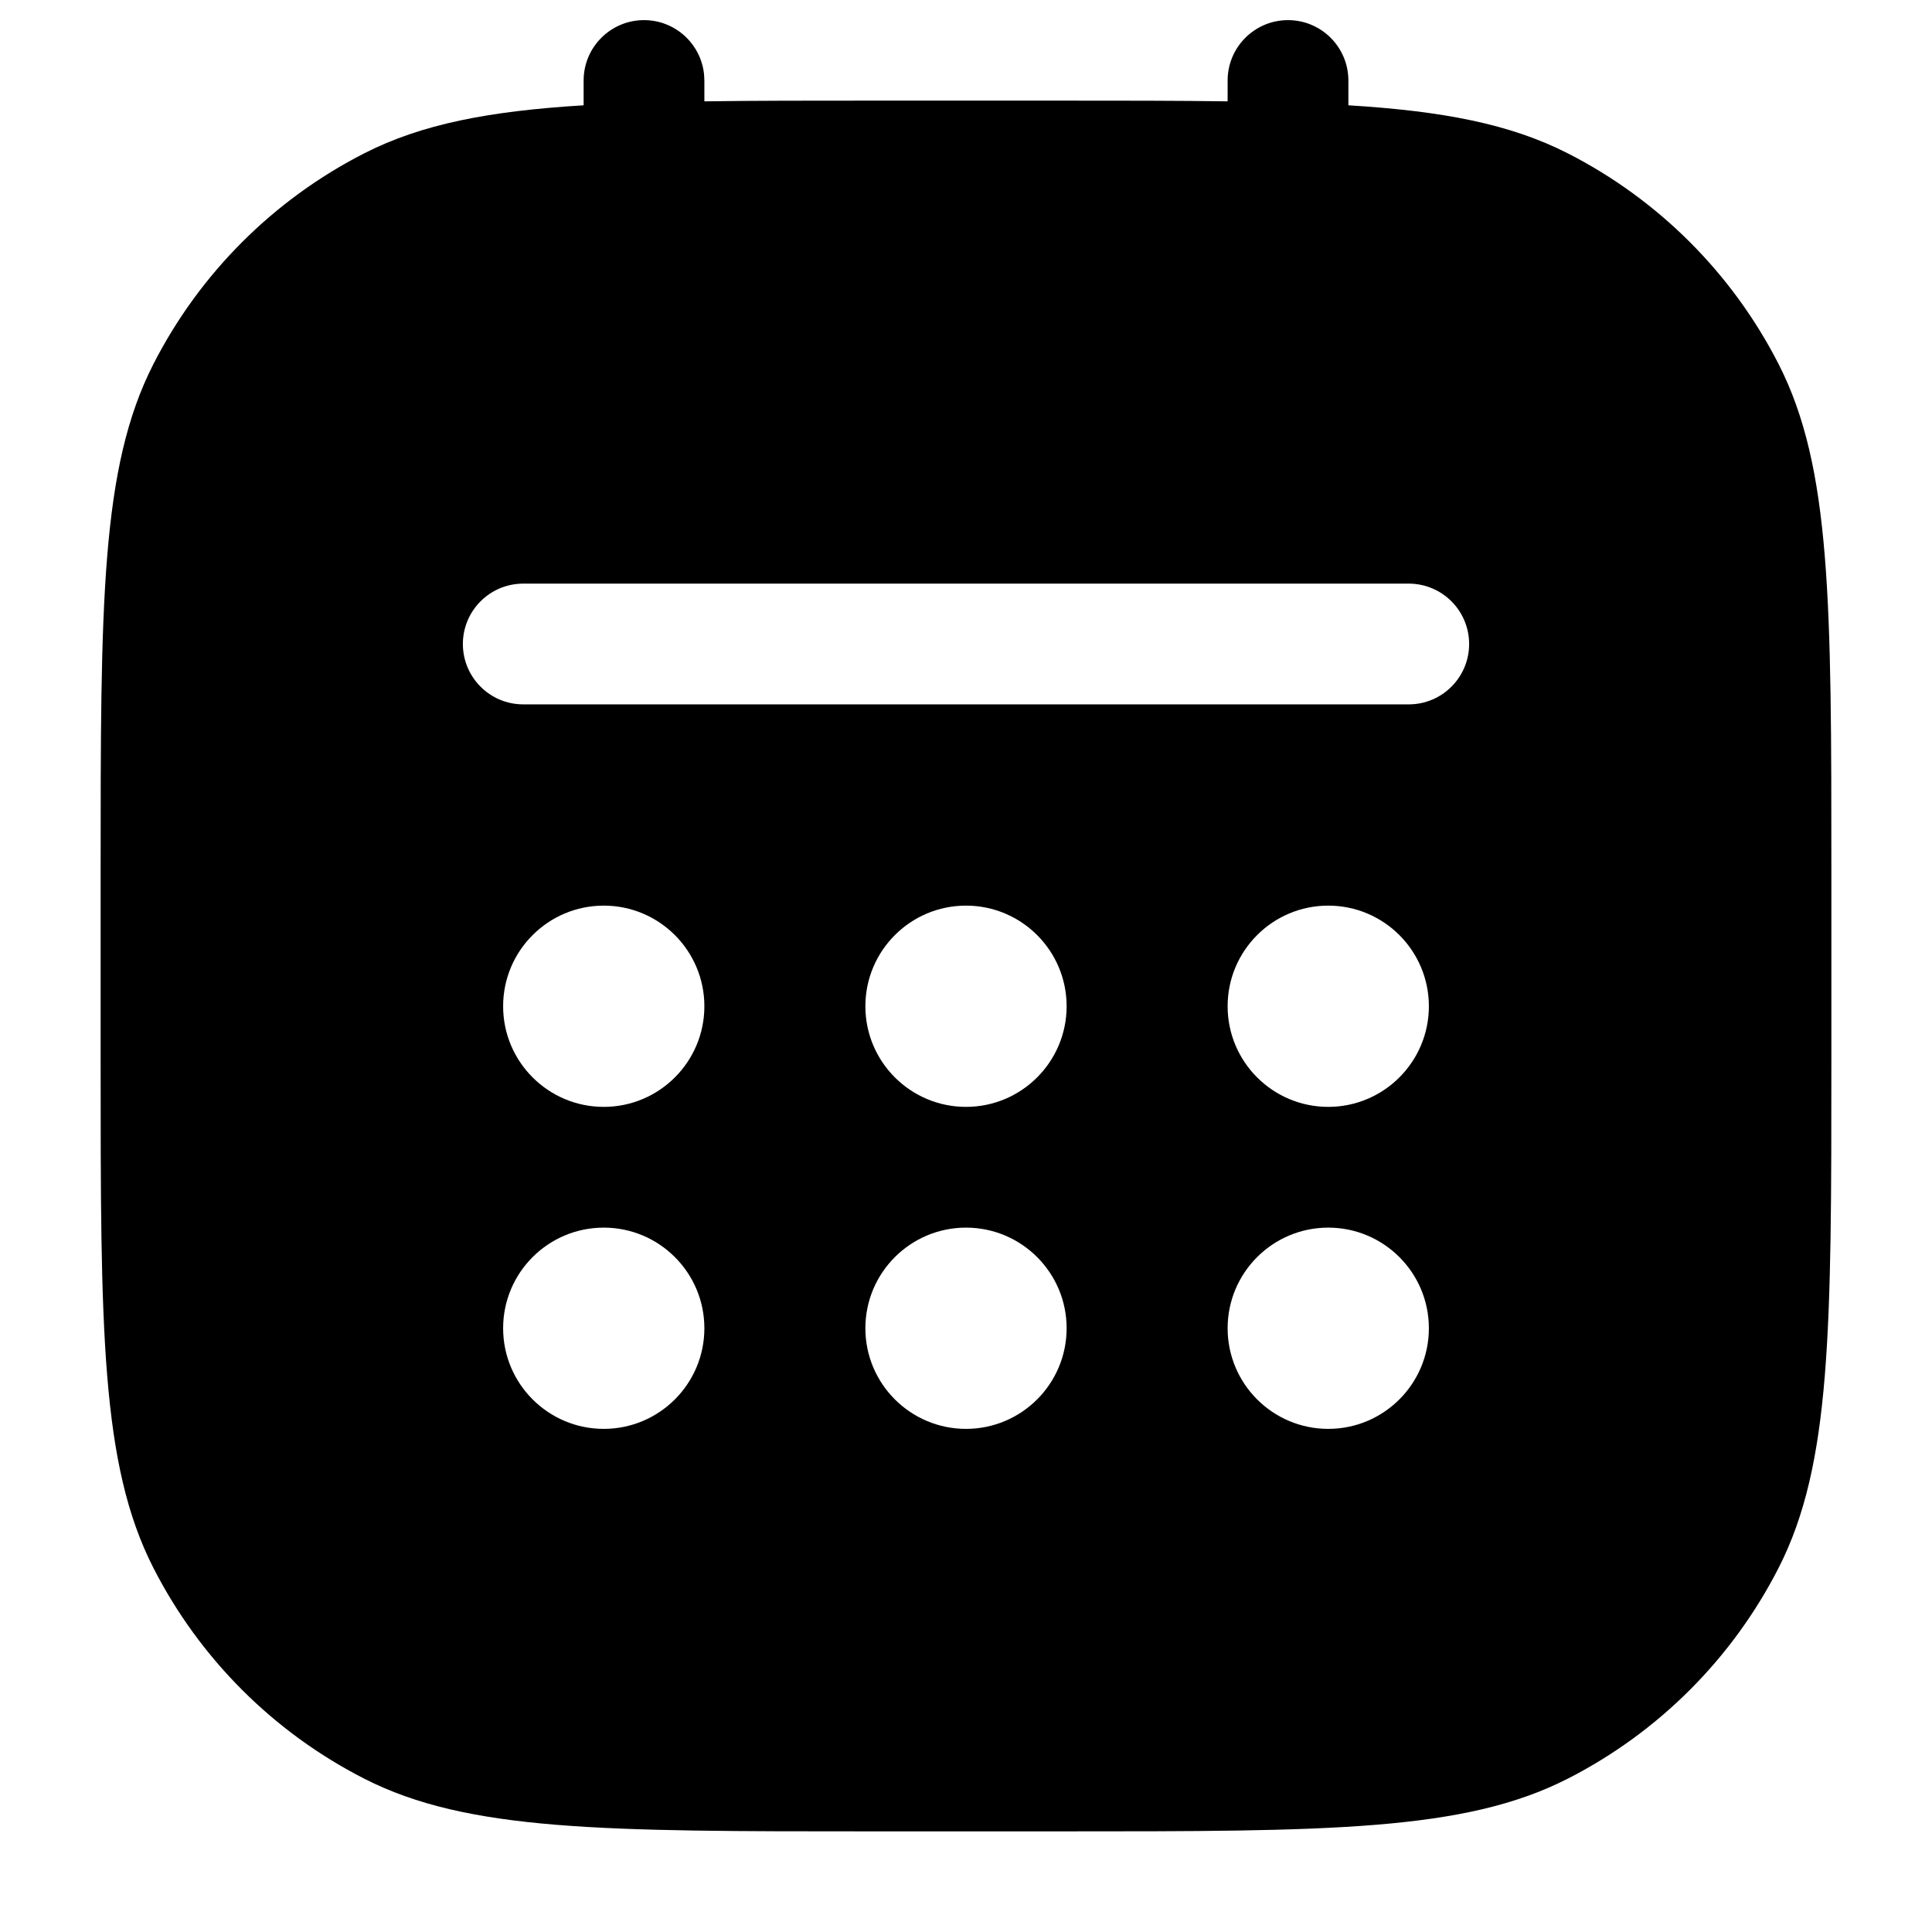 <svg width="24" height="24" viewBox="0 0 24 24" fill="none" xmlns="http://www.w3.org/2000/svg">
<path d="M16 0.25C16.414 0.25 16.75 0.586 16.75 1V1.308C17.927 1.38 18.761 1.541 19.474 1.904C20.603 2.48 21.52 3.397 22.096 4.526C22.75 5.81 22.75 7.49 22.75 10.85V13.15C22.75 16.51 22.75 18.19 22.096 19.474C21.52 20.603 20.603 21.52 19.474 22.096C18.19 22.75 16.51 22.75 13.15 22.75H10.85C7.49 22.75 5.81 22.75 4.526 22.096C3.397 21.52 2.48 20.603 1.904 19.474C1.25 18.19 1.25 16.51 1.25 13.15V10.85C1.25 7.49 1.25 5.81 1.904 4.526C2.48 3.397 3.397 2.48 4.526 1.904C5.239 1.541 6.074 1.38 7.25 1.308V1C7.25 0.586 7.586 0.25 8 0.25C8.388 0.25 8.707 0.545 8.746 0.923L8.75 1V1.259C9.369 1.25 10.063 1.25 10.85 1.25H13.15C13.937 1.25 14.631 1.25 15.25 1.259V1C15.25 0.586 15.586 0.25 16 0.25ZM7.5 15.25C6.81 15.25 6.25 15.81 6.25 16.5C6.25 17.19 6.81 17.75 7.5 17.75C8.19 17.75 8.75 17.19 8.75 16.5C8.75 15.81 8.19 15.25 7.5 15.25ZM12 15.25C11.31 15.25 10.75 15.81 10.75 16.5C10.75 17.19 11.31 17.75 12 17.75C12.69 17.75 13.25 17.19 13.25 16.5C13.25 15.81 12.69 15.25 12 15.25ZM16.5 15.25C15.81 15.25 15.25 15.81 15.25 16.5C15.25 17.19 15.81 17.75 16.5 17.75C17.19 17.75 17.75 17.19 17.75 16.5C17.75 15.81 17.19 15.25 16.5 15.25ZM7.5 11.25C6.81 11.25 6.25 11.81 6.25 12.5C6.25 13.19 6.81 13.75 7.5 13.75C8.19 13.75 8.75 13.19 8.75 12.5C8.75 11.81 8.19 11.25 7.5 11.25ZM12 11.25C11.31 11.25 10.75 11.81 10.75 12.5C10.75 13.19 11.31 13.75 12 13.75C12.69 13.75 13.25 13.19 13.25 12.5C13.25 11.81 12.69 11.25 12 11.25ZM16.5 11.25C15.81 11.25 15.25 11.81 15.25 12.5C15.25 13.19 15.81 13.75 16.5 13.75C17.19 13.75 17.75 13.19 17.75 12.5C17.75 11.81 17.19 11.25 16.5 11.25ZM6.5 7.25C6.086 7.25 5.75 7.586 5.75 8C5.75 8.414 6.086 8.75 6.5 8.75H17.5C17.914 8.75 18.25 8.414 18.25 8C18.25 7.586 17.914 7.25 17.5 7.25H6.5Z" fill="currentColor"/>
</svg>
